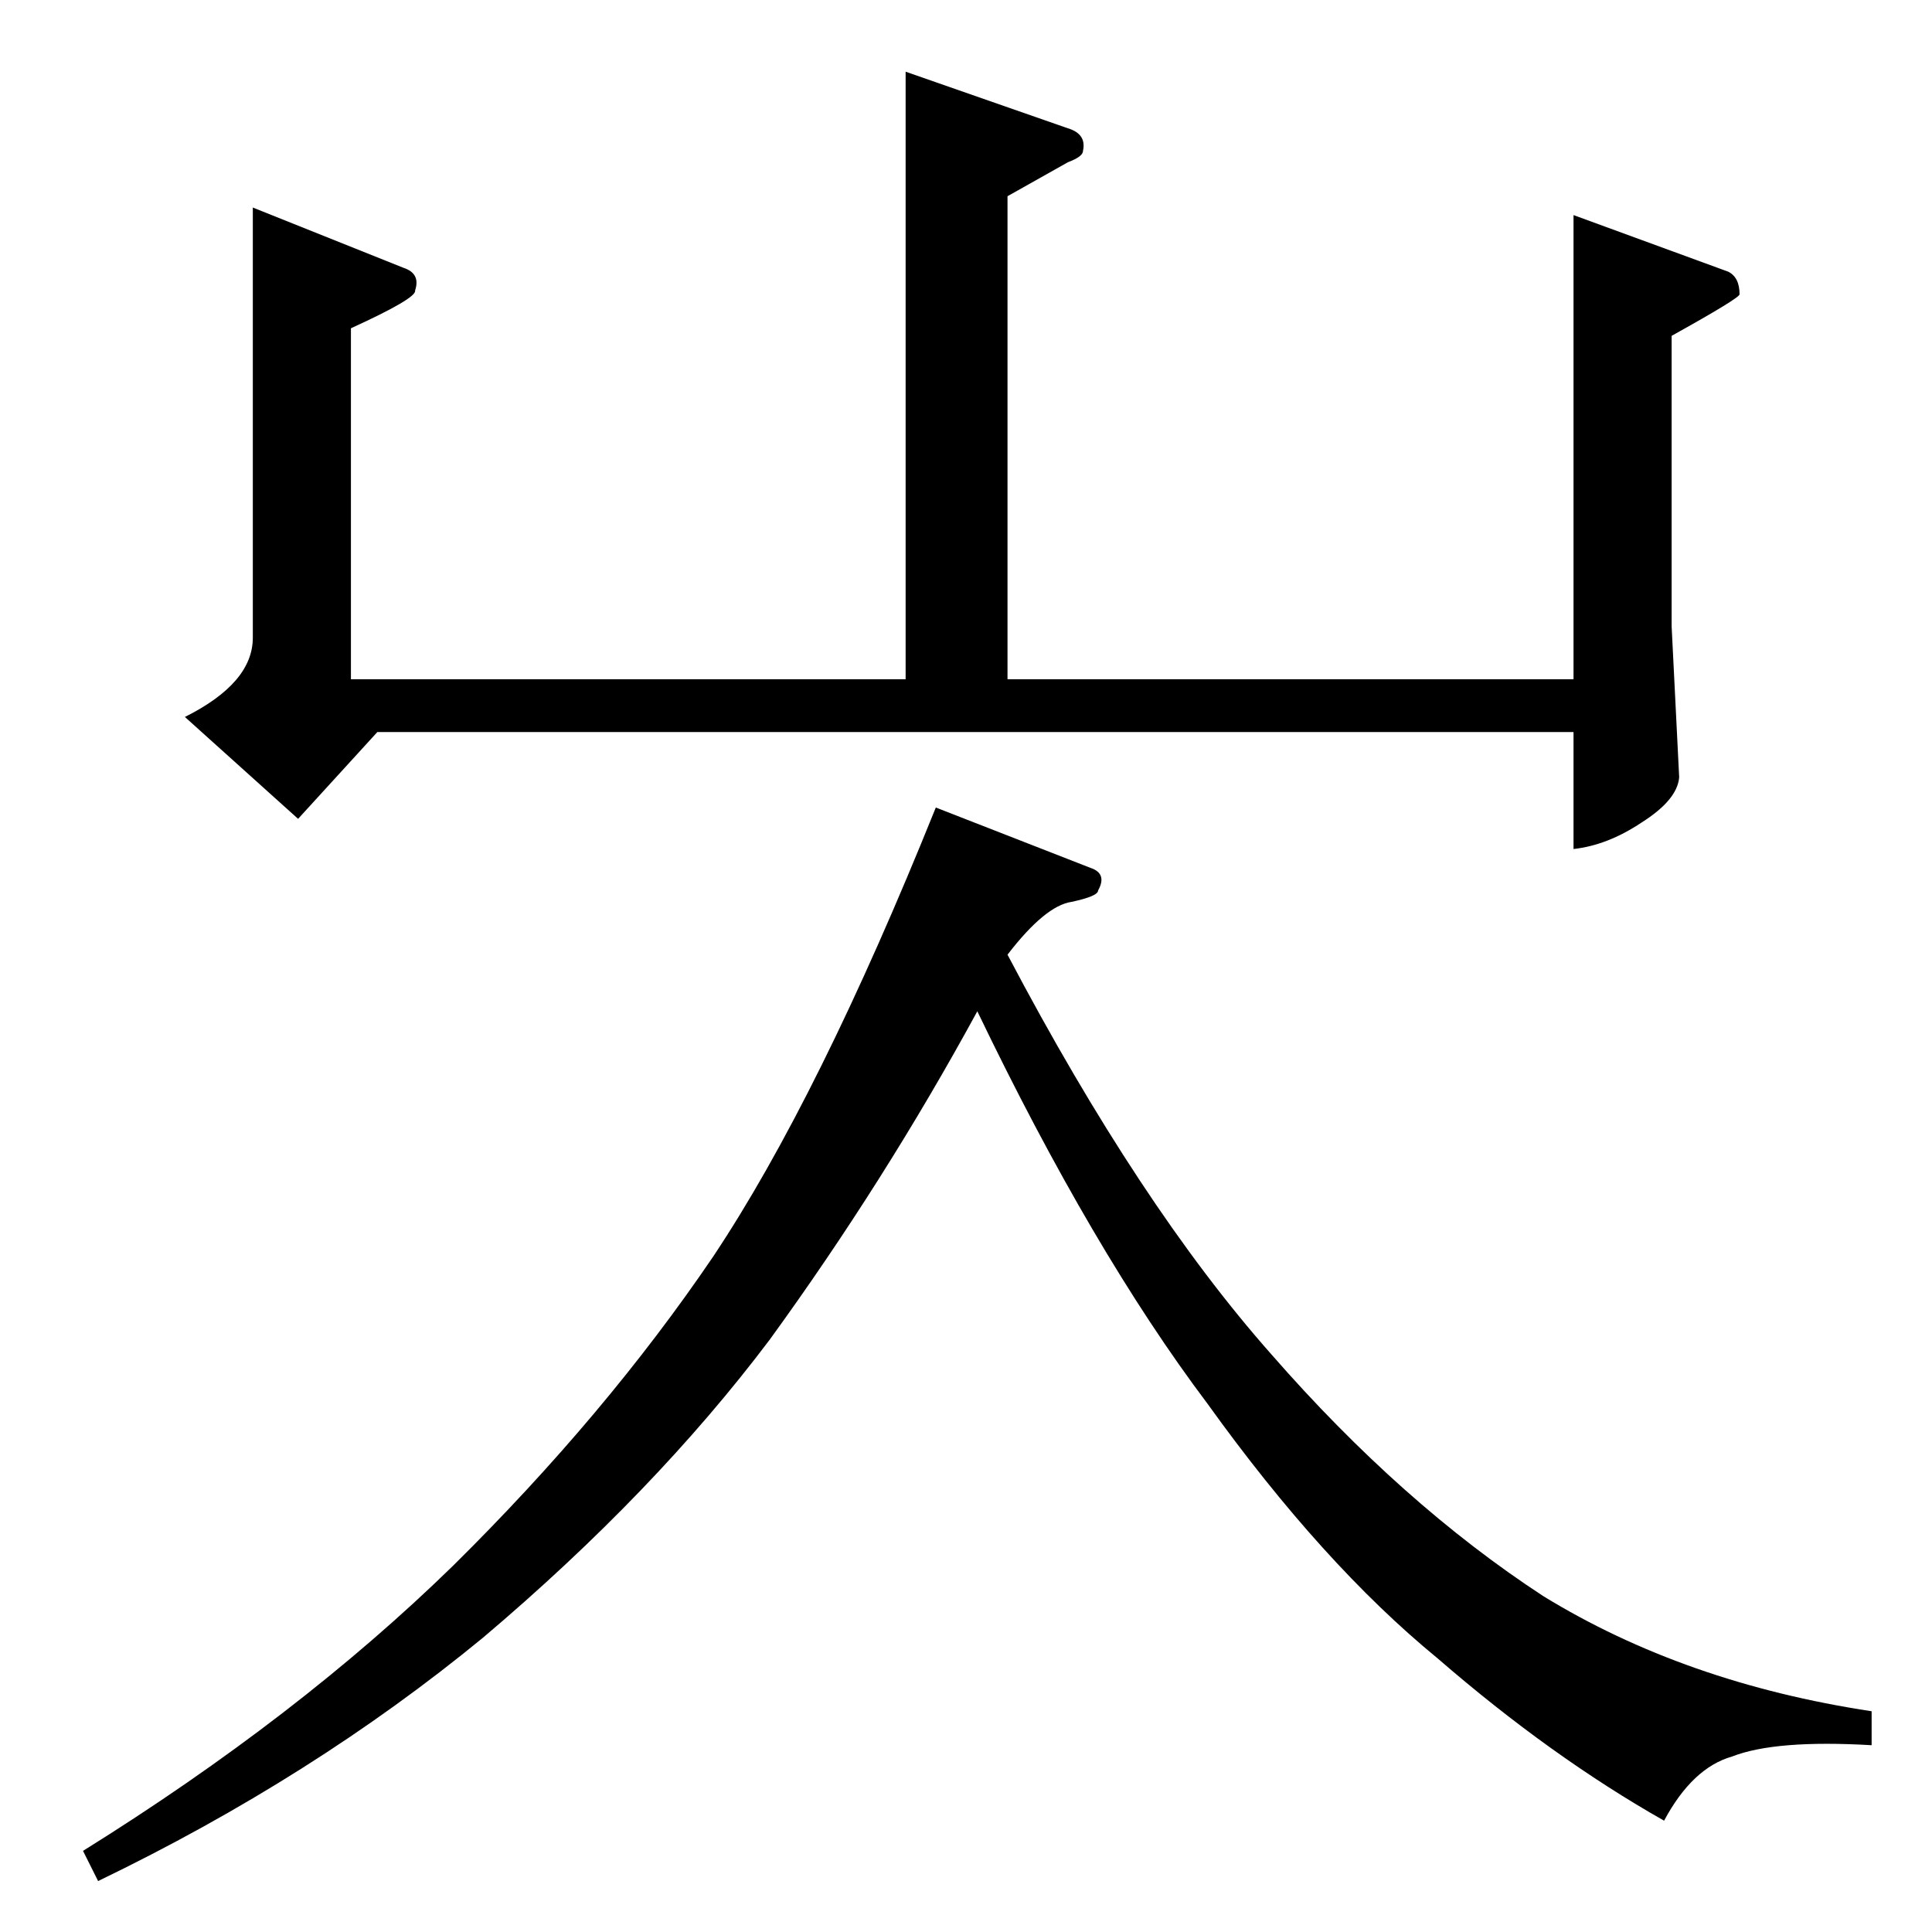 <?xml version="1.0" standalone="no"?>
<!DOCTYPE svg PUBLIC "-//W3C//DTD SVG 1.1//EN" "http://www.w3.org/Graphics/SVG/1.1/DTD/svg11.dtd" >
<svg xmlns="http://www.w3.org/2000/svg" xmlns:xlink="http://www.w3.org/1999/xlink" version="1.1" viewBox="0 -205 1024 1024">
  <g transform="matrix(1 0 0 -1 0 819)">
   <path fill="currentColor"
d="M578 564q9 -3 4 -12q0 -3 -14 -6q-14 -2 -34 -28q70 -133 140 -212q69 -79 144 -128q75 -46 174 -61v-18q-51 3 -74 -6q-21 -6 -36 -34q-60 34 -120 86q-61 50 -122 135q-61 81 -122 208q-49 -90 -110 -174q-61 -81 -152 -158q-90 -74 -204 -129l-8 16q114 71 196 151
q81 80 138 164q56 84 118 238l82 -32v0v0zM480 986l86 -30q10 -3 8 -12q0 -3 -8 -6l-32 -18v-256h300v246l82 -30q6 -3 6 -12q0 -2 -36 -22v-154l4 -80q-1 -12 -20 -24q-18 -12 -36 -14v62h-634l-42 -46l-60 54q36 18 36 42v228l80 -32q9 -3 6 -12q1 -4 -34 -20v-186h294
v322v0v0z" />
  </g>

</svg>
